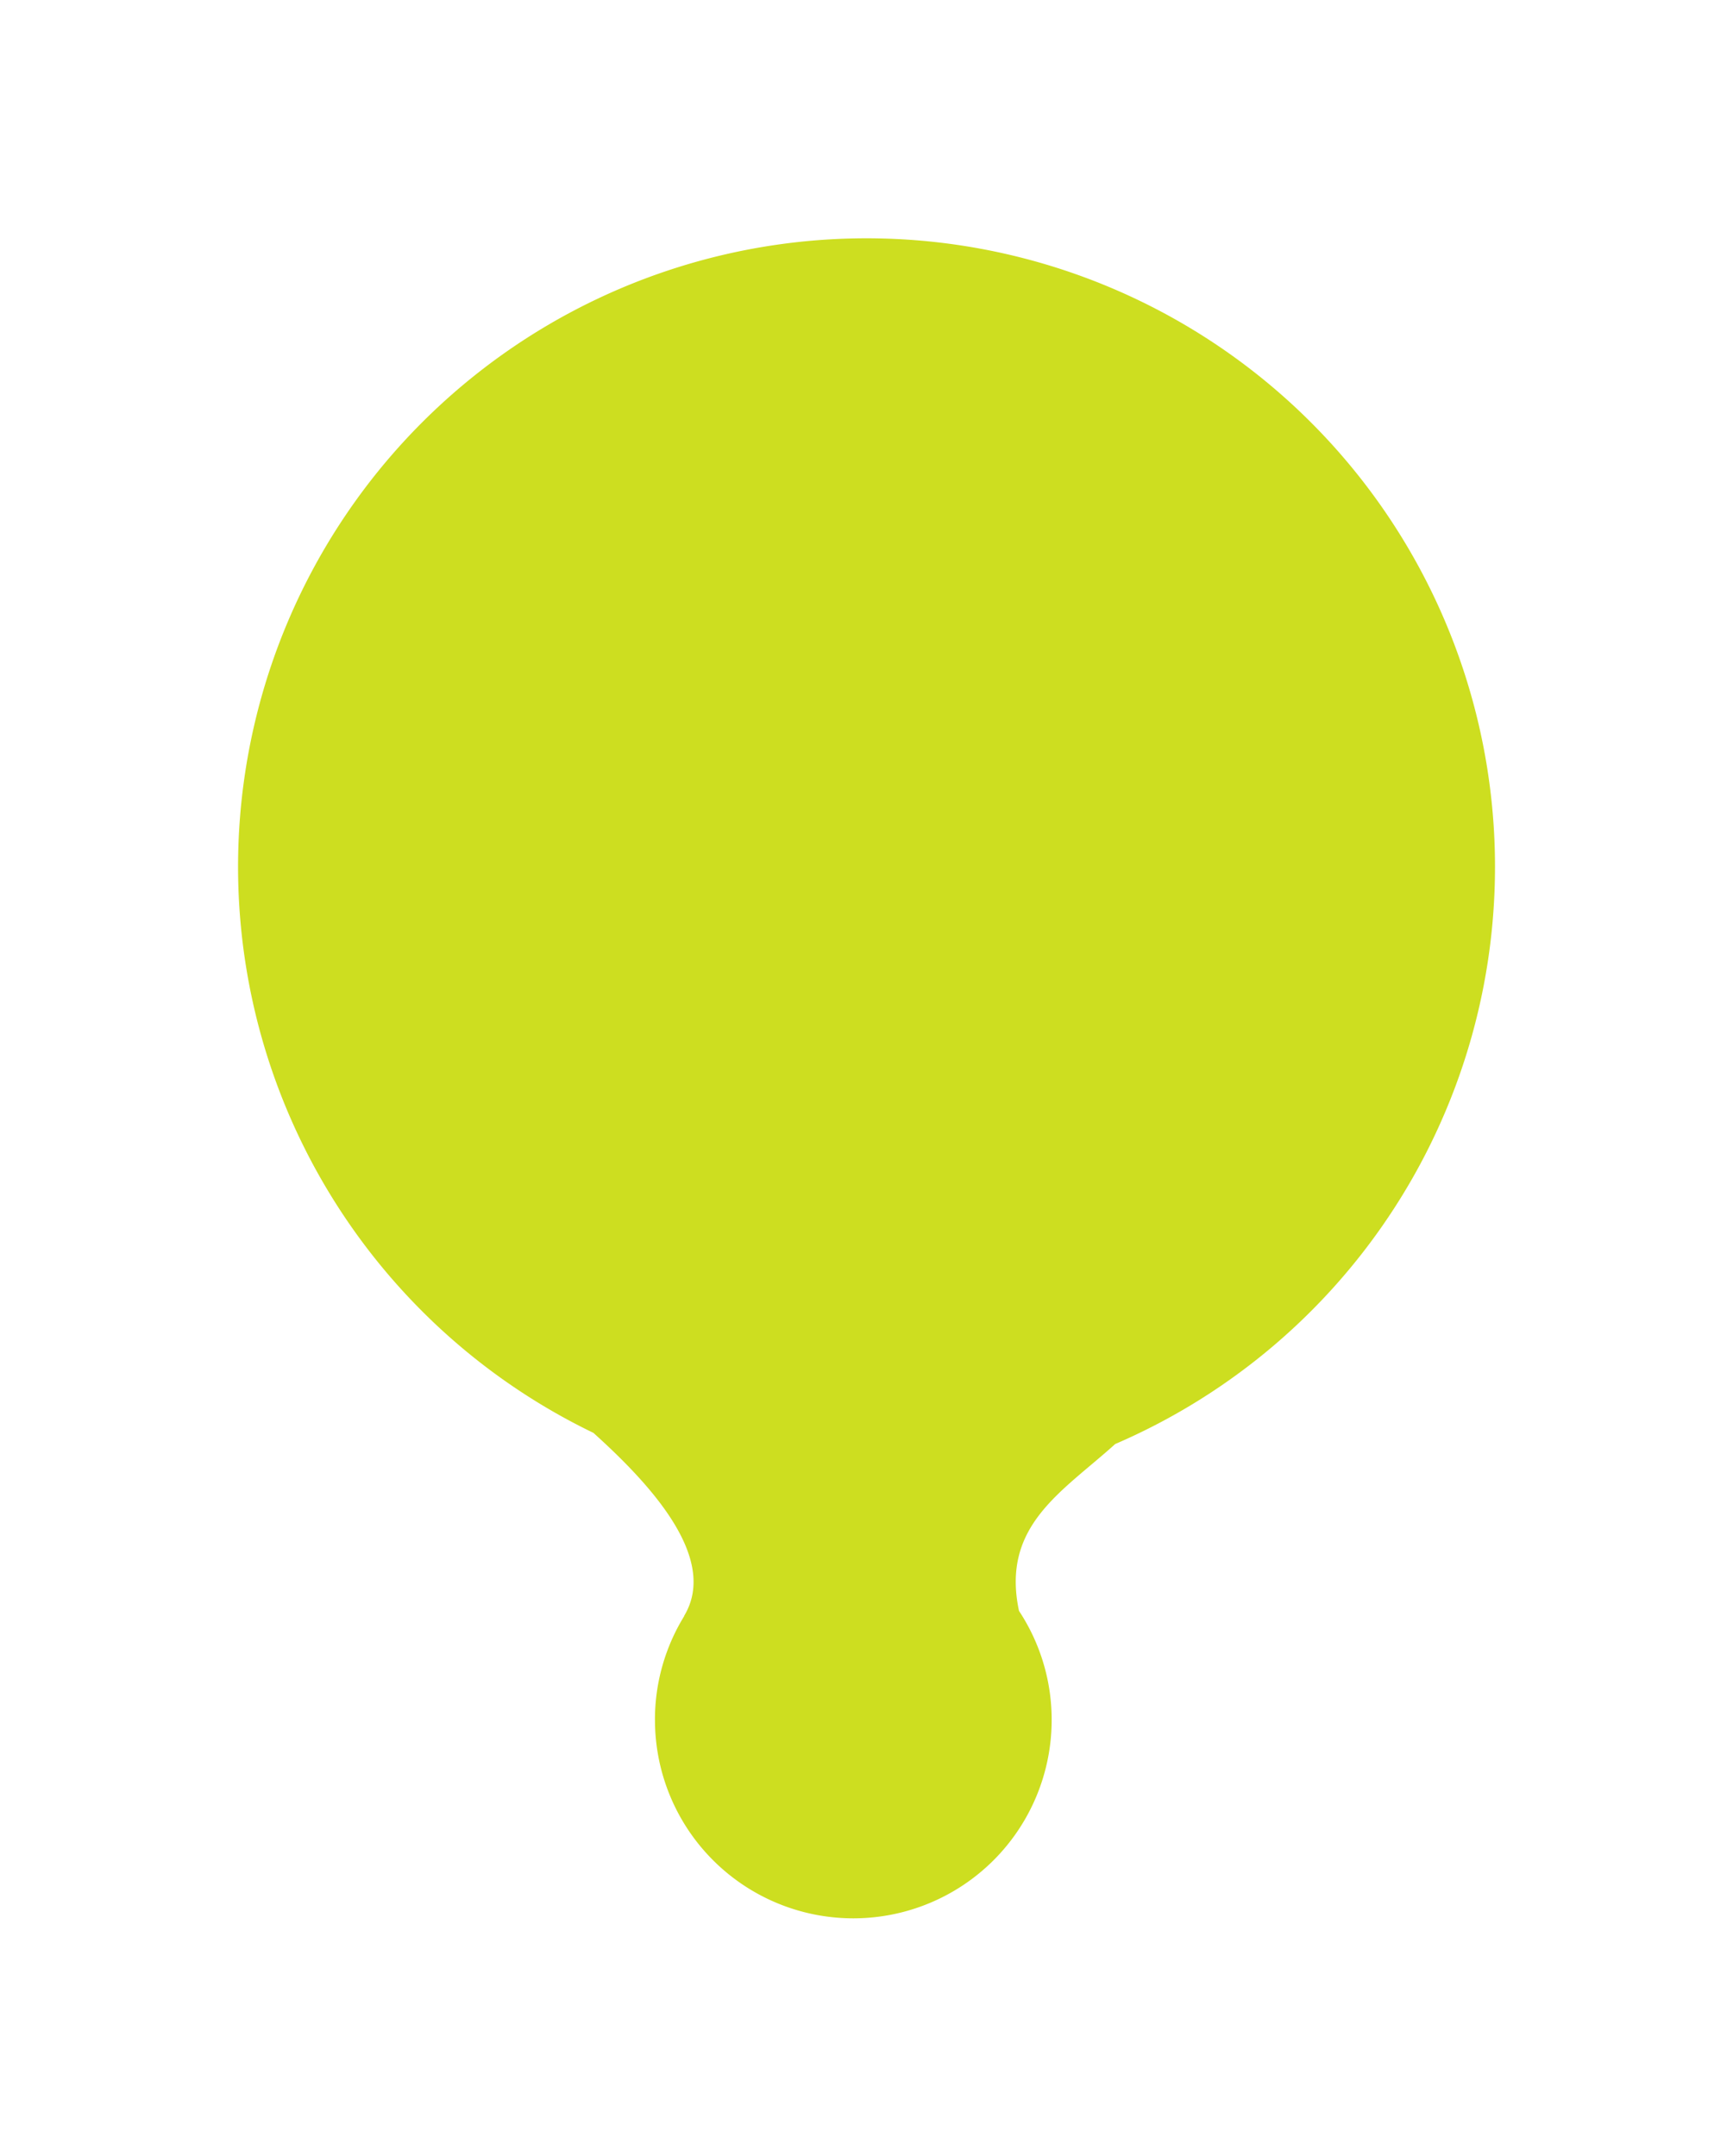 <svg xmlns="http://www.w3.org/2000/svg" xmlns:xlink="http://www.w3.org/1999/xlink" viewBox="0 0 65.529 81.529">
  <defs>
    <style>
      .cls-1 {
        fill: #cdde20;
      }

      .cls-2 {
        filter: url(#Union_2);
      }
    </style>
    <filter id="Union_2" x="0" y="0" width="65.529" height="81.529" filterUnits="userSpaceOnUse">
      <feOffset dy="3" input="SourceAlpha"/>
      <feGaussianBlur stdDeviation="3" result="blur"/>
      <feFlood flood-opacity="0.161"/>
      <feComposite operator="in" in2="blur"/>
      <feComposite in="SourceGraphic"/>
    </filter>
  </defs>
  <g class="cls-2" transform="matrix(1, 0, 0, 1, 0, 0)">
    <path id="Union_2-2" data-name="Union 2" class="cls-1" d="M-4.235,1650.029a7.466,7.466,0,0,1,1.112-3.933l-.008,0c1.331-2.207-1.349-5.042-3.43-6.919a23.764,23.764,0,1,1,19.729.422c-2,1.809-4.325,3.083-3.637,6.309a7.465,7.465,0,0,1,1.235,4.124,7.5,7.5,0,0,1-15,0Z" transform="translate(29 -1588)"/>
  </g>
</svg>
